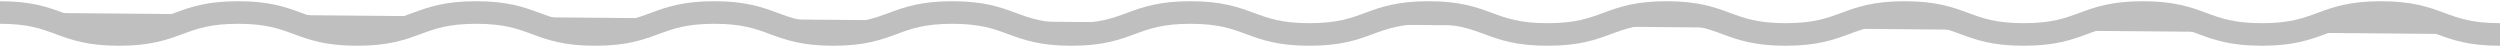 <svg width="1440" height="27" viewBox="0 0 1440 27" fill="none" xmlns="http://www.w3.org/2000/svg">
<g opacity="0.25">
<path d="M0 7.207C34.286 7.207 34.286 19.849 68.573 19.849C102.859 19.849 102.859 7.207 137.132 7.207C171.405 7.207 171.418 19.849 205.705 19.849C239.991 19.849 239.991 7.207 274.277 7.207C308.564 7.207 308.564 19.849 342.837 19.849C377.11 19.849 377.123 7.207 411.409 7.207C445.696 7.207 445.696 19.849 479.982 19.849C514.268 19.849 514.268 7.207 548.555 7.207C582.841 7.207 582.828 19.849 617.114 19.849C651.4 19.849 651.4 7.207 685.687 7.207C719.973 7.207 719.973 19.849 754.246 19.849C788.519 19.849 788.532 7.207 822.819 7.207C857.105 7.207 857.105 19.849 891.405 19.849C925.705 19.849 925.678 7.207 959.964 7.207C994.251 7.207 994.264 19.849 1028.55 19.849C1062.84 19.849 1062.84 7.207 1097.11 7.207C1131.38 7.207 1131.4 19.849 1165.68 19.849C1199.97 19.849 1199.97 7.207 1234.27 7.207C1268.57 7.207 1268.55 19.849 1302.84 19.849C1337.13 19.849 1337.13 7.207 1371.41 7.207C1405.7 7.207 1405.71 19.849 1440 19.849" fill="black"/>
<path d="M0 7.207C34.286 7.207 34.286 19.849 68.573 19.849C102.859 19.849 102.859 7.207 137.132 7.207C171.405 7.207 171.418 19.849 205.705 19.849C239.991 19.849 239.991 7.207 274.277 7.207C308.564 7.207 308.564 19.849 342.837 19.849C377.11 19.849 377.123 7.207 411.409 7.207C445.696 7.207 445.696 19.849 479.982 19.849C514.268 19.849 514.268 7.207 548.555 7.207C582.841 7.207 582.828 19.849 617.114 19.849C651.4 19.849 651.4 7.207 685.687 7.207C719.973 7.207 719.973 19.849 754.246 19.849C788.519 19.849 788.532 7.207 822.819 7.207C857.105 7.207 857.105 19.849 891.405 19.849C925.705 19.849 925.678 7.207 959.964 7.207C994.251 7.207 994.264 19.849 1028.55 19.849C1062.84 19.849 1062.84 7.207 1097.11 7.207C1131.38 7.207 1131.4 19.849 1165.68 19.849C1199.97 19.849 1199.97 7.207 1234.27 7.207C1268.57 7.207 1268.55 19.849 1302.84 19.849C1337.13 19.849 1337.13 7.207 1371.41 7.207C1405.7 7.207 1405.71 19.849 1440 19.849" stroke="black" stroke-width="13" stroke-miterlimit="10"/>
</g>
</svg>

